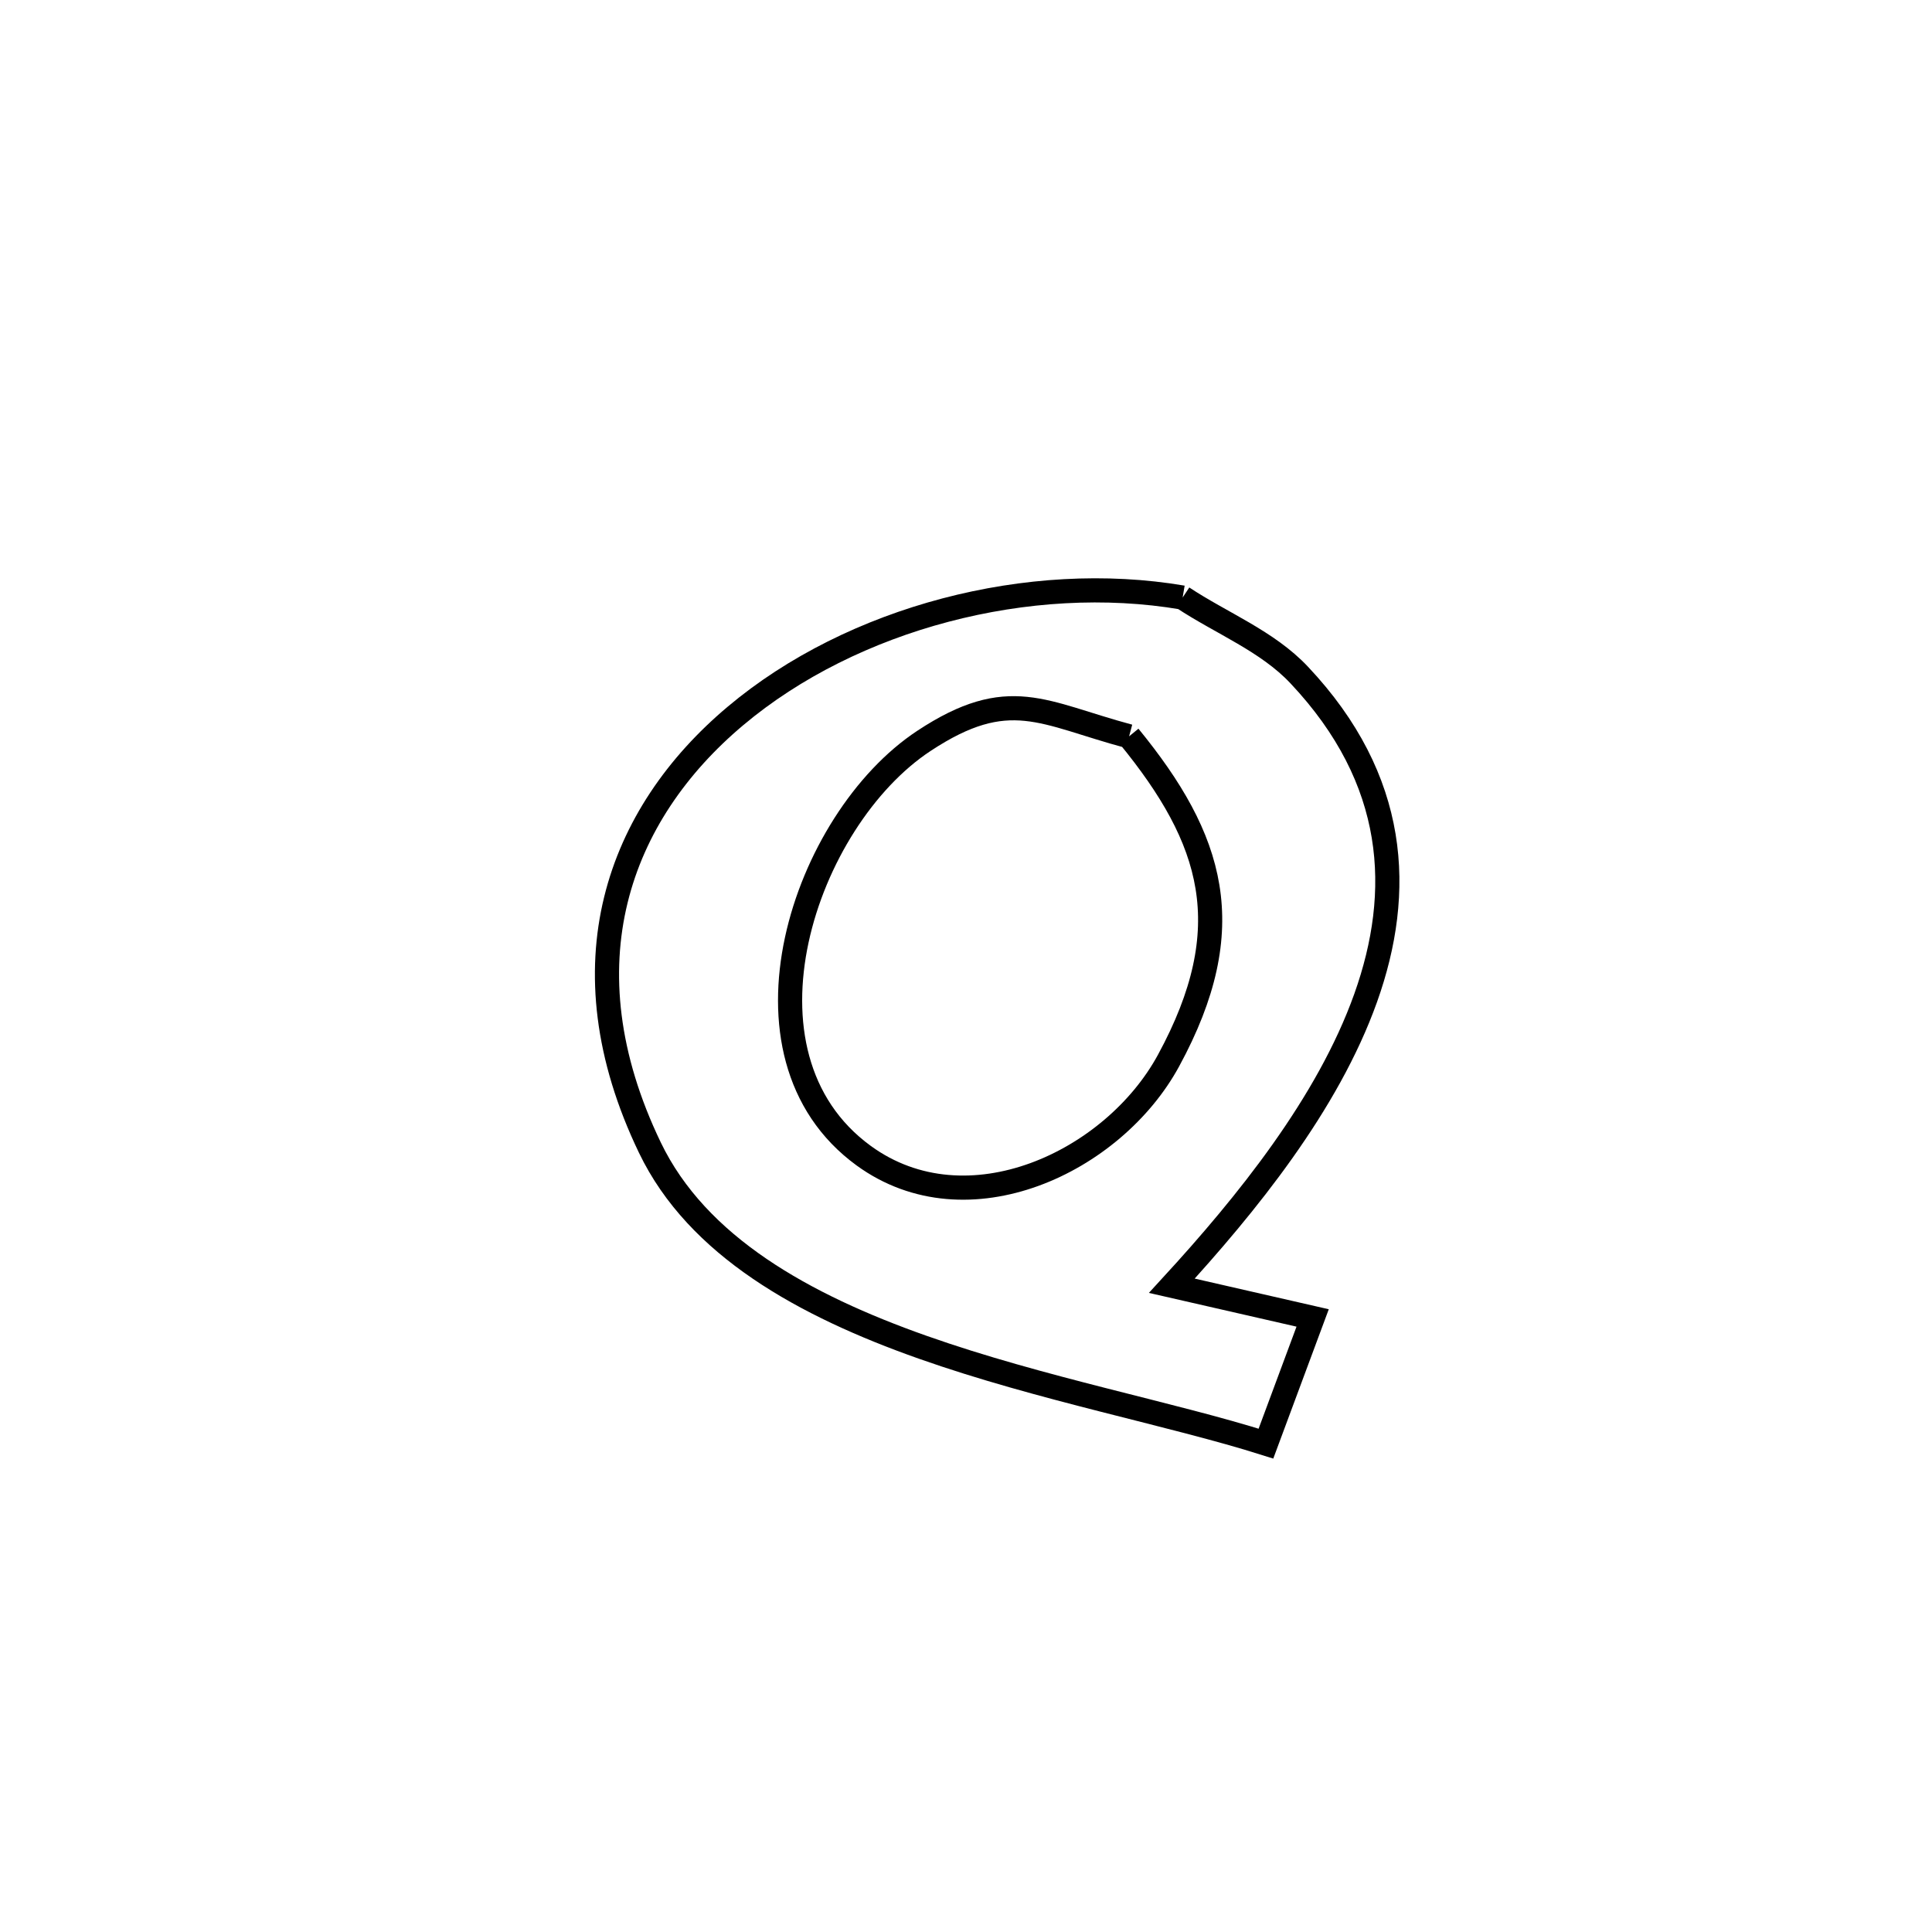 <svg xmlns="http://www.w3.org/2000/svg" viewBox="0.0 0.0 24.0 24.0" height="200px" width="200px"><path fill="none" stroke="black" stroke-width=".3" stroke-opacity="1.0"  filling="0" d="M14.691 7.423 L14.691 7.423 C15.174 7.743 15.742 7.963 16.139 8.385 C17.366 9.687 17.435 11.078 16.965 12.396 C16.495 13.714 15.486 14.96 14.557 15.972 L14.557 15.972 C15.14 16.105 15.723 16.239 16.306 16.372 L16.306 16.372 C16.112 16.892 15.919 17.412 15.726 17.933 L15.726 17.933 C14.553 17.562 12.934 17.256 11.462 16.736 C9.99 16.216 8.663 15.483 8.073 14.256 C6.98 11.984 7.684 10.114 9.137 8.893 C10.589 7.672 12.79 7.099 14.691 7.423 L14.691 7.423"></path>
<path fill="none" stroke="black" stroke-width=".3" stroke-opacity="1.0"  filling="0" d="M14.026 9.147 L14.026 9.147 C15.07 10.425 15.416 11.519 14.516 13.175 C13.83 14.438 12.017 15.293 10.73 14.357 C9.001 13.098 9.991 10.183 11.478 9.203 C12.535 8.506 12.953 8.86 14.026 9.147 L14.026 9.147"></path></svg>